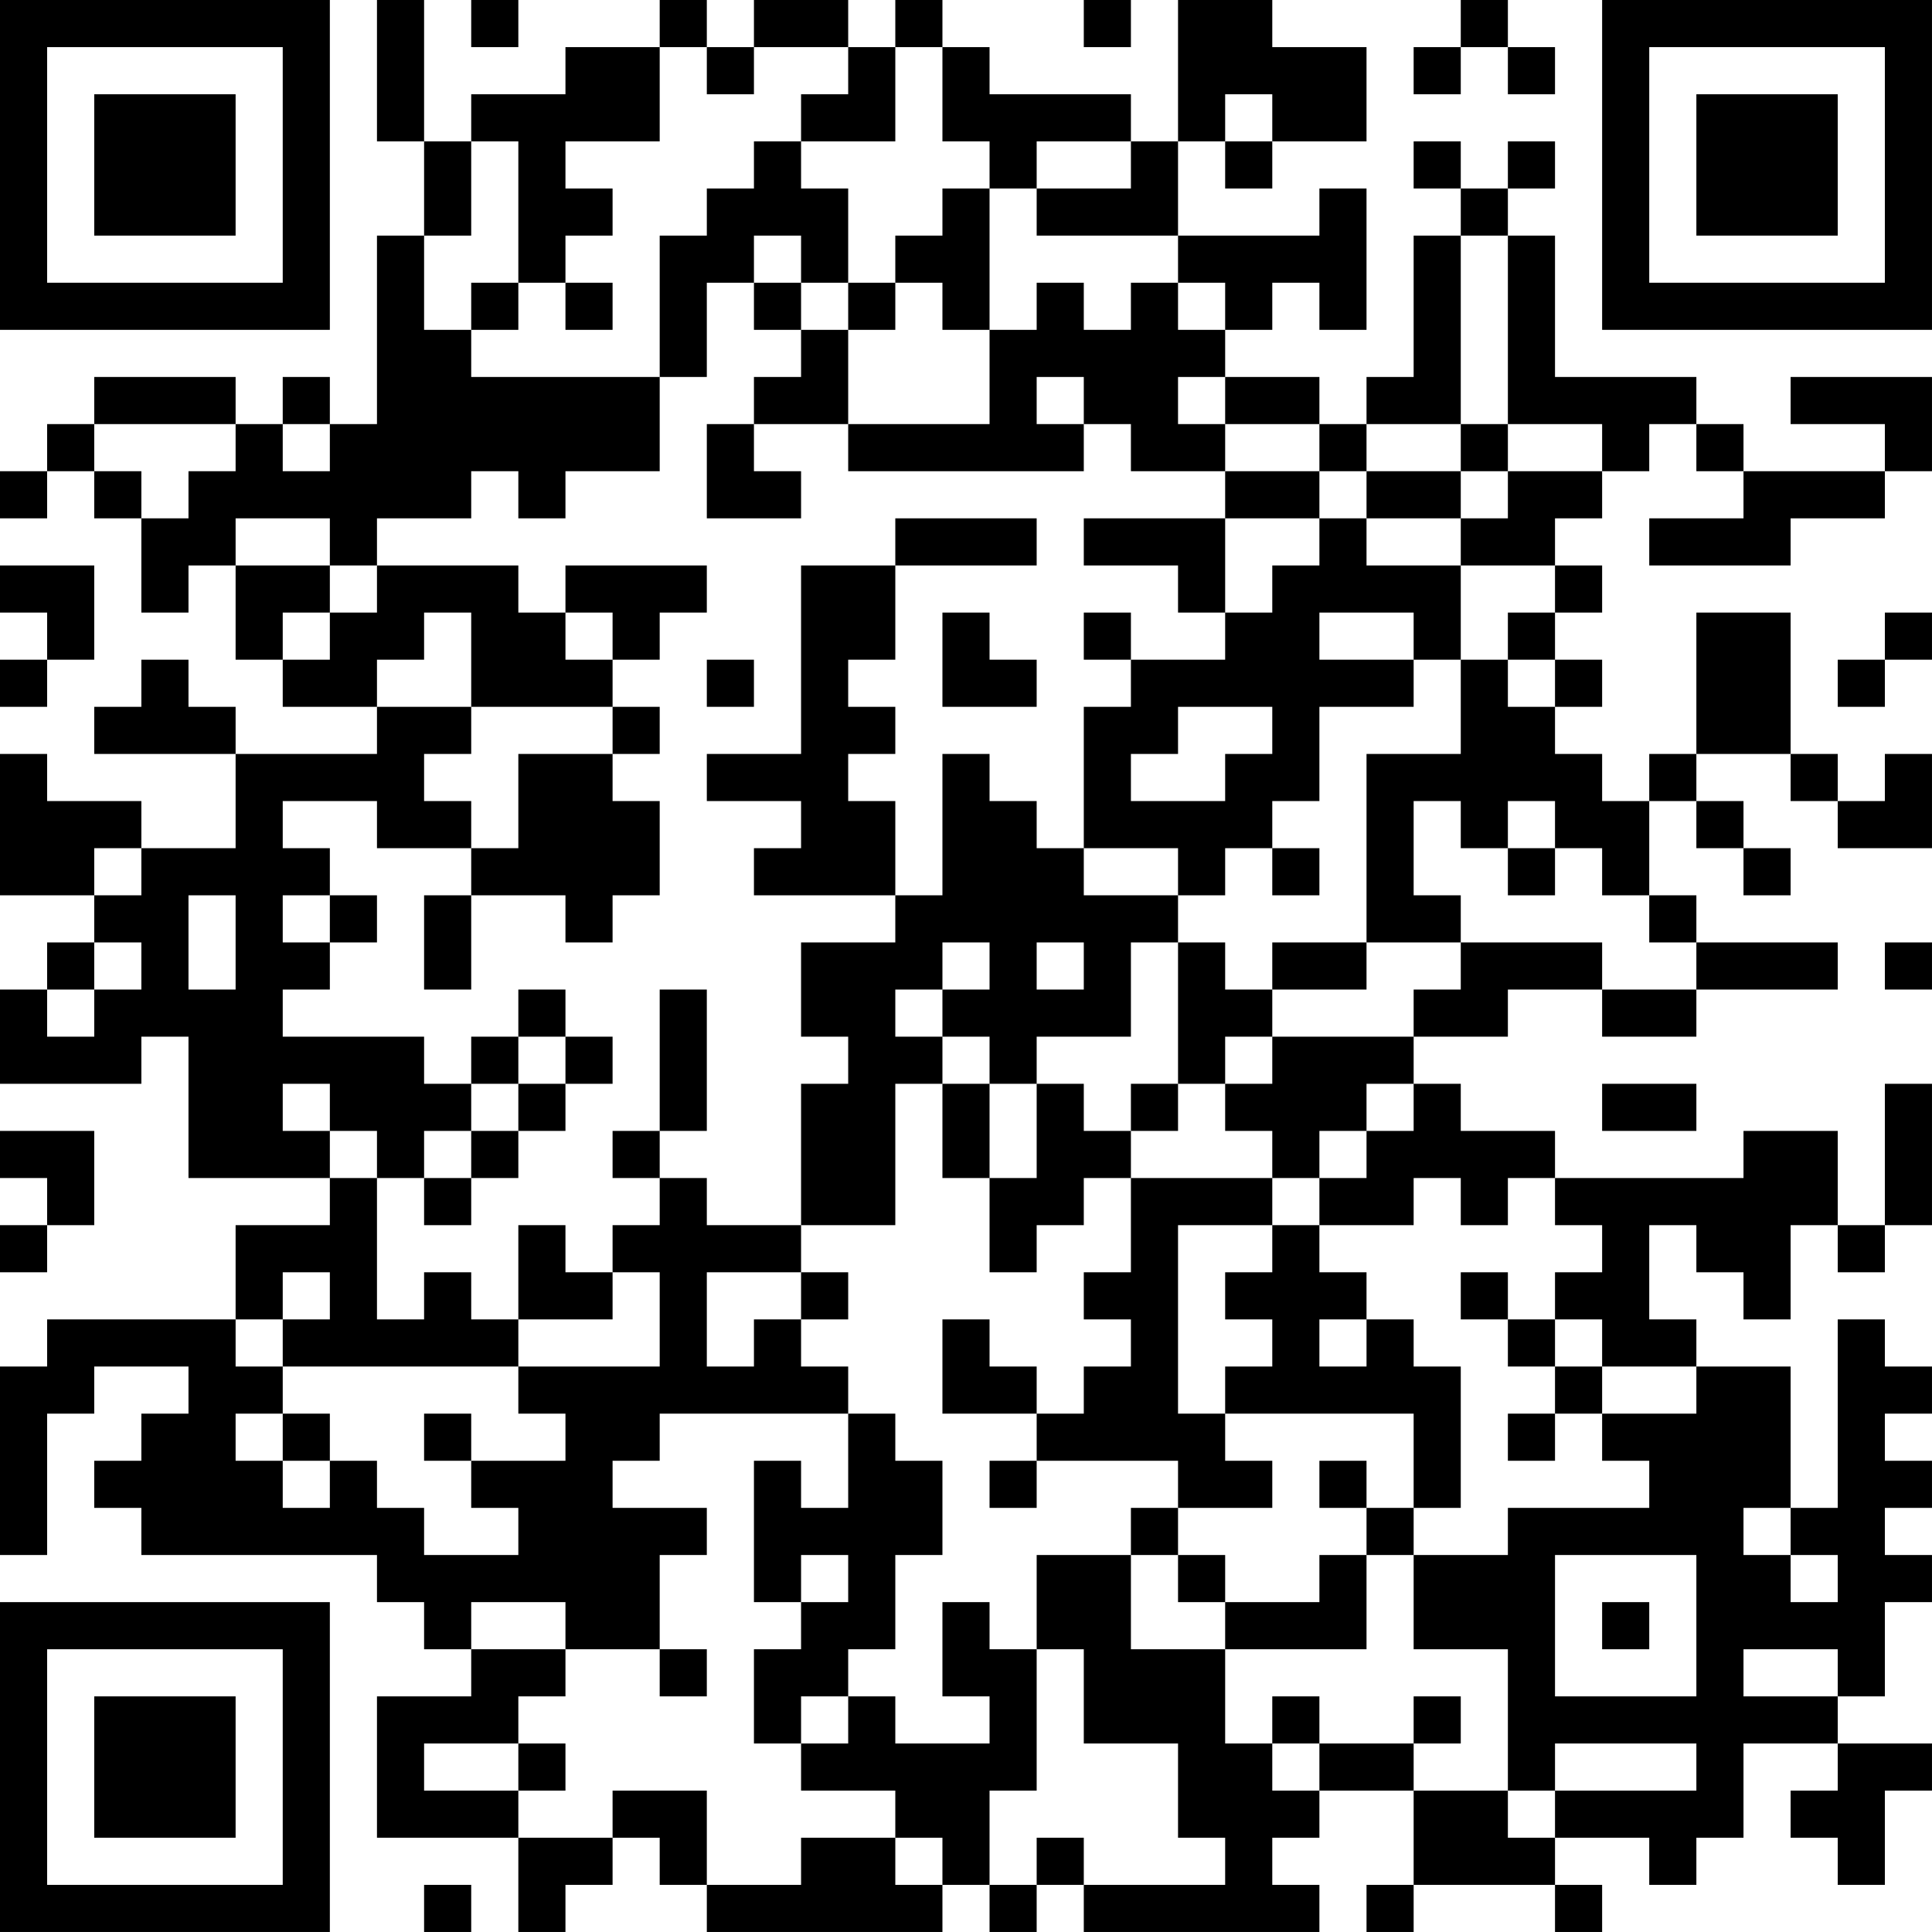 <?xml version="1.0" encoding="UTF-8"?>
<svg xmlns="http://www.w3.org/2000/svg" version="1.1" width="200" height="200" viewBox="0 0 200 200"><rect x="0" y="0" width="200" height="200" fill="#ffffff"/><g transform="scale(4.878)"><g transform="translate(0,0)"><path fill-rule="evenodd" d="M8 0L8 3L9 3L9 5L8 5L8 9L7 9L7 8L6 8L6 9L5 9L5 8L2 8L2 9L1 9L1 10L0 10L0 11L1 11L1 10L2 10L2 11L3 11L3 13L4 13L4 12L5 12L5 14L6 14L6 15L8 15L8 16L5 16L5 15L4 15L4 14L3 14L3 15L2 15L2 16L5 16L5 18L3 18L3 17L1 17L1 16L0 16L0 19L2 19L2 20L1 20L1 21L0 21L0 23L3 23L3 22L4 22L4 25L7 25L7 26L5 26L5 28L1 28L1 29L0 29L0 33L1 33L1 30L2 30L2 29L4 29L4 30L3 30L3 31L2 31L2 32L3 32L3 33L8 33L8 34L9 34L9 35L10 35L10 36L8 36L8 39L11 39L11 41L12 41L12 40L13 40L13 39L14 39L14 40L15 40L15 41L20 41L20 40L21 40L21 41L22 41L22 40L23 40L23 41L28 41L28 40L27 40L27 39L28 39L28 38L30 38L30 40L29 40L29 41L30 41L30 40L33 40L33 41L34 41L34 40L33 40L33 39L35 39L35 40L36 40L36 39L37 39L37 37L39 37L39 38L38 38L38 39L39 39L39 40L40 40L40 38L41 38L41 37L39 37L39 36L40 36L40 34L41 34L41 33L40 33L40 32L41 32L41 31L40 31L40 30L41 30L41 29L40 29L40 28L39 28L39 32L38 32L38 29L36 29L36 28L35 28L35 26L36 26L36 27L37 27L37 28L38 28L38 26L39 26L39 27L40 27L40 26L41 26L41 23L40 23L40 26L39 26L39 24L37 24L37 25L33 25L33 24L31 24L31 23L30 23L30 22L32 22L32 21L34 21L34 22L36 22L36 21L39 21L39 20L36 20L36 19L35 19L35 17L36 17L36 18L37 18L37 19L38 19L38 18L37 18L37 17L36 17L36 16L38 16L38 17L39 17L39 18L41 18L41 16L40 16L40 17L39 17L39 16L38 16L38 13L36 13L36 16L35 16L35 17L34 17L34 16L33 16L33 15L34 15L34 14L33 14L33 13L34 13L34 12L33 12L33 11L34 11L34 10L35 10L35 9L36 9L36 10L37 10L37 11L35 11L35 12L38 12L38 11L40 11L40 10L41 10L41 8L38 8L38 9L40 9L40 10L37 10L37 9L36 9L36 8L33 8L33 5L32 5L32 4L33 4L33 3L32 3L32 4L31 4L31 3L30 3L30 4L31 4L31 5L30 5L30 8L29 8L29 9L28 9L28 8L26 8L26 7L27 7L27 6L28 6L28 7L29 7L29 4L28 4L28 5L25 5L25 3L26 3L26 4L27 4L27 3L29 3L29 1L27 1L27 0L25 0L25 3L24 3L24 2L21 2L21 1L20 1L20 0L19 0L19 1L18 1L18 0L16 0L16 1L15 1L15 0L14 0L14 1L12 1L12 2L10 2L10 3L9 3L9 0ZM10 0L10 1L11 1L11 0ZM23 0L23 1L24 1L24 0ZM31 0L31 1L30 1L30 2L31 2L31 1L32 1L32 2L33 2L33 1L32 1L32 0ZM14 1L14 3L12 3L12 4L13 4L13 5L12 5L12 6L11 6L11 3L10 3L10 5L9 5L9 7L10 7L10 8L14 8L14 10L12 10L12 11L11 11L11 10L10 10L10 11L8 11L8 12L7 12L7 11L5 11L5 12L7 12L7 13L6 13L6 14L7 14L7 13L8 13L8 12L11 12L11 13L12 13L12 14L13 14L13 15L10 15L10 13L9 13L9 14L8 14L8 15L10 15L10 16L9 16L9 17L10 17L10 18L8 18L8 17L6 17L6 18L7 18L7 19L6 19L6 20L7 20L7 21L6 21L6 22L9 22L9 23L10 23L10 24L9 24L9 25L8 25L8 24L7 24L7 23L6 23L6 24L7 24L7 25L8 25L8 28L9 28L9 27L10 27L10 28L11 28L11 29L6 29L6 28L7 28L7 27L6 27L6 28L5 28L5 29L6 29L6 30L5 30L5 31L6 31L6 32L7 32L7 31L8 31L8 32L9 32L9 33L11 33L11 32L10 32L10 31L12 31L12 30L11 30L11 29L14 29L14 27L13 27L13 26L14 26L14 25L15 25L15 26L17 26L17 27L15 27L15 29L16 29L16 28L17 28L17 29L18 29L18 30L14 30L14 31L13 31L13 32L15 32L15 33L14 33L14 35L12 35L12 34L10 34L10 35L12 35L12 36L11 36L11 37L9 37L9 38L11 38L11 39L13 39L13 38L15 38L15 40L17 40L17 39L19 39L19 40L20 40L20 39L19 39L19 38L17 38L17 37L18 37L18 36L19 36L19 37L21 37L21 36L20 36L20 34L21 34L21 35L22 35L22 38L21 38L21 40L22 40L22 39L23 39L23 40L26 40L26 39L25 39L25 37L23 37L23 35L22 35L22 33L24 33L24 35L26 35L26 37L27 37L27 38L28 38L28 37L30 37L30 38L32 38L32 39L33 39L33 38L36 38L36 37L33 37L33 38L32 38L32 35L30 35L30 33L32 33L32 32L35 32L35 31L34 31L34 30L36 30L36 29L34 29L34 28L33 28L33 27L34 27L34 26L33 26L33 25L32 25L32 26L31 26L31 25L30 25L30 26L28 26L28 25L29 25L29 24L30 24L30 23L29 23L29 24L28 24L28 25L27 25L27 24L26 24L26 23L27 23L27 22L30 22L30 21L31 21L31 20L34 20L34 21L36 21L36 20L35 20L35 19L34 19L34 18L33 18L33 17L32 17L32 18L31 18L31 17L30 17L30 19L31 19L31 20L29 20L29 16L31 16L31 14L32 14L32 15L33 15L33 14L32 14L32 13L33 13L33 12L31 12L31 11L32 11L32 10L34 10L34 9L32 9L32 5L31 5L31 9L29 9L29 10L28 10L28 9L26 9L26 8L25 8L25 9L26 9L26 10L24 10L24 9L23 9L23 8L22 8L22 9L23 9L23 10L18 10L18 9L21 9L21 7L22 7L22 6L23 6L23 7L24 7L24 6L25 6L25 7L26 7L26 6L25 6L25 5L22 5L22 4L24 4L24 3L22 3L22 4L21 4L21 3L20 3L20 1L19 1L19 3L17 3L17 2L18 2L18 1L16 1L16 2L15 2L15 1ZM26 2L26 3L27 3L27 2ZM16 3L16 4L15 4L15 5L14 5L14 8L15 8L15 6L16 6L16 7L17 7L17 8L16 8L16 9L15 9L15 11L17 11L17 10L16 10L16 9L18 9L18 7L19 7L19 6L20 6L20 7L21 7L21 4L20 4L20 5L19 5L19 6L18 6L18 4L17 4L17 3ZM16 5L16 6L17 6L17 7L18 7L18 6L17 6L17 5ZM10 6L10 7L11 7L11 6ZM12 6L12 7L13 7L13 6ZM2 9L2 10L3 10L3 11L4 11L4 10L5 10L5 9ZM6 9L6 10L7 10L7 9ZM31 9L31 10L29 10L29 11L28 11L28 10L26 10L26 11L23 11L23 12L25 12L25 13L26 13L26 14L24 14L24 13L23 13L23 14L24 14L24 15L23 15L23 18L22 18L22 17L21 17L21 16L20 16L20 19L19 19L19 17L18 17L18 16L19 16L19 15L18 15L18 14L19 14L19 12L22 12L22 11L19 11L19 12L17 12L17 16L15 16L15 17L17 17L17 18L16 18L16 19L19 19L19 20L17 20L17 22L18 22L18 23L17 23L17 26L19 26L19 23L20 23L20 25L21 25L21 27L22 27L22 26L23 26L23 25L24 25L24 27L23 27L23 28L24 28L24 29L23 29L23 30L22 30L22 29L21 29L21 28L20 28L20 30L22 30L22 31L21 31L21 32L22 32L22 31L25 31L25 32L24 32L24 33L25 33L25 34L26 34L26 35L29 35L29 33L30 33L30 32L31 32L31 29L30 29L30 28L29 28L29 27L28 27L28 26L27 26L27 25L24 25L24 24L25 24L25 23L26 23L26 22L27 22L27 21L29 21L29 20L27 20L27 21L26 21L26 20L25 20L25 19L26 19L26 18L27 18L27 19L28 19L28 18L27 18L27 17L28 17L28 15L30 15L30 14L31 14L31 12L29 12L29 11L31 11L31 10L32 10L32 9ZM26 11L26 13L27 13L27 12L28 12L28 11ZM0 12L0 13L1 13L1 14L0 14L0 15L1 15L1 14L2 14L2 12ZM12 12L12 13L13 13L13 14L14 14L14 13L15 13L15 12ZM20 13L20 15L22 15L22 14L21 14L21 13ZM28 13L28 14L30 14L30 13ZM40 13L40 14L39 14L39 15L40 15L40 14L41 14L41 13ZM15 14L15 15L16 15L16 14ZM13 15L13 16L11 16L11 18L10 18L10 19L9 19L9 21L10 21L10 19L12 19L12 20L13 20L13 19L14 19L14 17L13 17L13 16L14 16L14 15ZM25 15L25 16L24 16L24 17L26 17L26 16L27 16L27 15ZM2 18L2 19L3 19L3 18ZM23 18L23 19L25 19L25 18ZM32 18L32 19L33 19L33 18ZM4 19L4 21L5 21L5 19ZM7 19L7 20L8 20L8 19ZM2 20L2 21L1 21L1 22L2 22L2 21L3 21L3 20ZM20 20L20 21L19 21L19 22L20 22L20 23L21 23L21 25L22 25L22 23L23 23L23 24L24 24L24 23L25 23L25 20L24 20L24 22L22 22L22 23L21 23L21 22L20 22L20 21L21 21L21 20ZM22 20L22 21L23 21L23 20ZM40 20L40 21L41 21L41 20ZM11 21L11 22L10 22L10 23L11 23L11 24L10 24L10 25L9 25L9 26L10 26L10 25L11 25L11 24L12 24L12 23L13 23L13 22L12 22L12 21ZM14 21L14 24L13 24L13 25L14 25L14 24L15 24L15 21ZM11 22L11 23L12 23L12 22ZM34 23L34 24L36 24L36 23ZM0 24L0 25L1 25L1 26L0 26L0 27L1 27L1 26L2 26L2 24ZM11 26L11 28L13 28L13 27L12 27L12 26ZM25 26L25 30L26 30L26 31L27 31L27 32L25 32L25 33L26 33L26 34L28 34L28 33L29 33L29 32L30 32L30 30L26 30L26 29L27 29L27 28L26 28L26 27L27 27L27 26ZM17 27L17 28L18 28L18 27ZM31 27L31 28L32 28L32 29L33 29L33 30L32 30L32 31L33 31L33 30L34 30L34 29L33 29L33 28L32 28L32 27ZM28 28L28 29L29 29L29 28ZM6 30L6 31L7 31L7 30ZM9 30L9 31L10 31L10 30ZM18 30L18 32L17 32L17 31L16 31L16 34L17 34L17 35L16 35L16 37L17 37L17 36L18 36L18 35L19 35L19 33L20 33L20 31L19 31L19 30ZM28 31L28 32L29 32L29 31ZM37 32L37 33L38 33L38 34L39 34L39 33L38 33L38 32ZM17 33L17 34L18 34L18 33ZM33 33L33 36L36 36L36 33ZM34 34L34 35L35 35L35 34ZM14 35L14 36L15 36L15 35ZM37 35L37 36L39 36L39 35ZM27 36L27 37L28 37L28 36ZM30 36L30 37L31 37L31 36ZM11 37L11 38L12 38L12 37ZM9 40L9 41L10 41L10 40ZM0 0L0 7L7 7L7 0ZM1 1L1 6L6 6L6 1ZM2 2L2 5L5 5L5 2ZM34 0L34 7L41 7L41 0ZM35 1L35 6L40 6L40 1ZM36 2L36 5L39 5L39 2ZM0 34L0 41L7 41L7 34ZM1 35L1 40L6 40L6 35ZM2 36L2 39L5 39L5 36Z" fill="#000000"/></g></g></svg>
